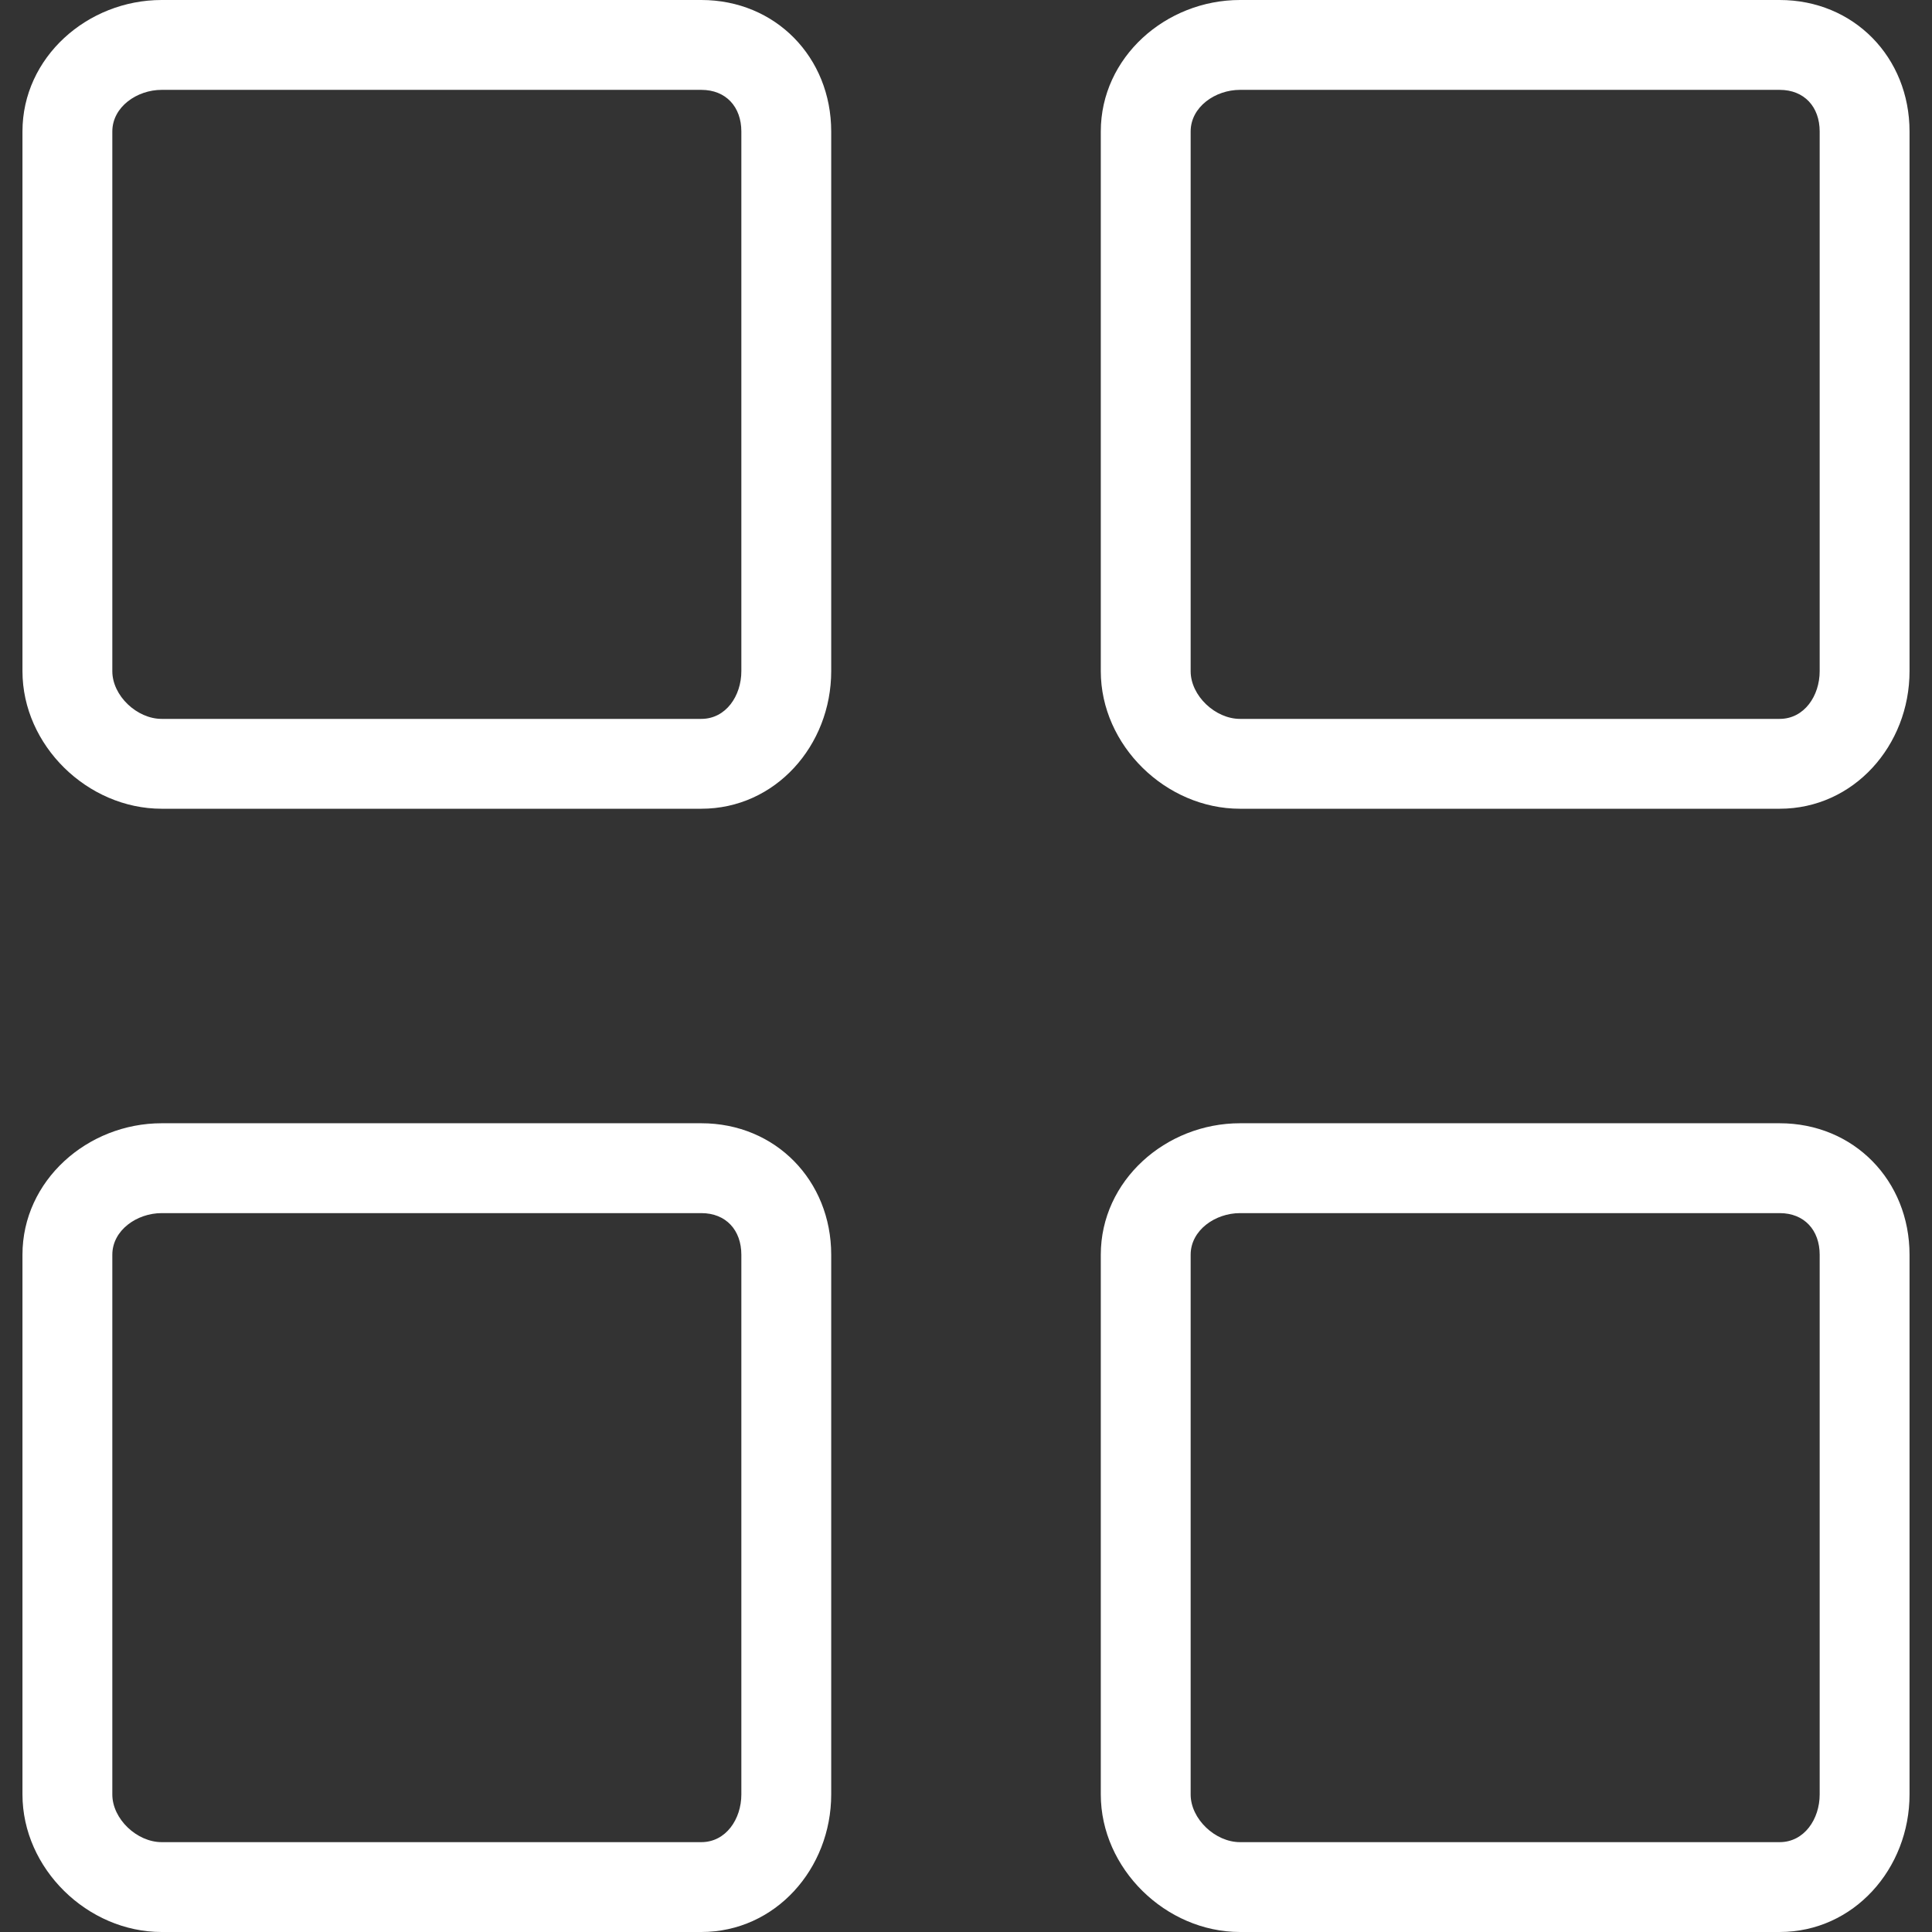 <?xml version="1.0" encoding="iso-8859-1"?>
<!-- Generator: Adobe Illustrator 19.0.0, SVG Export Plug-In . SVG Version: 6.00 Build 0)  -->
<svg xmlns="http://www.w3.org/2000/svg" xmlns:xlink="http://www.w3.org/1999/xlink" version="1.1" id="Layer_1" x="0px" y="0px" viewBox="0 0 512 512" style="enable-background:new 0 0 512 512;" xml:space="preserve" width="512px" height="512px">
<rect x="0" y="0" width="512" height="512" fill="#333333" stroke="none"/>
<g>
	<g>
		<path d="M185.86,0H42.837C23.18,0,5.953,15.183,5.953,34.846v143.023c0,19.663,17.227,36.456,36.884,36.456H185.86    c19.657,0,34.419-16.794,34.419-36.456V34.846C220.279,15.183,205.517,0,185.86,0z M196.465,177.869    c0,6.523-4.076,12.643-10.605,12.643H42.837c-6.529,0-13.07-6.119-13.07-12.643V34.846c0-6.524,6.541-11.032,13.07-11.032H185.86    c6.529,0,10.605,4.509,10.605,11.032V177.869z" fill="#FFFFFF"/>
	</g>
</g>
<g>
	<g>
		<path d="M185.86,297.674H42.837c-19.657,0-36.884,15.183-36.884,34.846v143.023C5.953,495.206,23.18,512,42.837,512H185.86    c19.657,0,34.419-16.794,34.419-36.456V332.521C220.279,312.858,205.517,297.674,185.86,297.674z M196.465,475.544    c0,6.523-4.076,12.643-10.605,12.643H42.837c-6.529,0-13.07-6.119-13.07-12.643V332.521c0-6.524,6.541-11.032,13.07-11.032H185.86    c6.529,0,10.605,4.509,10.605,11.032V475.544z" fill="#FFFFFF"/>
	</g>
</g>
<g>
	<g>
		<path d="M471.628,0H328.605c-19.657,0-36.884,15.183-36.884,34.846v143.023c0,19.663,17.227,36.456,36.884,36.456h143.023    c19.657,0,34.419-16.794,34.419-36.456V34.846C506.047,15.183,491.285,0,471.628,0z M482.233,177.869    c0,6.523-4.075,12.643-10.605,12.643H328.605c-6.529,0-13.07-6.119-13.07-12.643V34.846c0-6.524,6.541-11.032,13.07-11.032    h143.023c6.529,0,10.605,4.509,10.605,11.032V177.869z" fill="#FFFFFF"/>
	</g>
</g>
<g>
	<g>
		<path d="M471.628,297.674H328.605c-19.657,0-36.884,15.183-36.884,34.846v143.023c0,19.663,17.227,36.456,36.884,36.456h143.023    c19.657,0,34.419-16.794,34.419-36.456V332.521C506.047,312.858,491.285,297.674,471.628,297.674z M482.233,475.544    c0,6.523-4.075,12.643-10.605,12.643H328.605c-6.529,0-13.07-6.119-13.07-12.643V332.521c0-6.524,6.541-11.032,13.07-11.032    h143.023c6.529,0,10.605,4.509,10.605,11.032V475.544z" fill="#FFFFFF"/>
	</g>
</g>
<g>
</g>
<g>
</g>
<g>
</g>
<g>
</g>
<g>
</g>
<g>
</g>
<g>
</g>
<g>
</g>
<g>
</g>
<g>
</g>
<g>
</g>
<g>
</g>
<g>
</g>
<g>
</g>
<g>
</g>
</svg>
